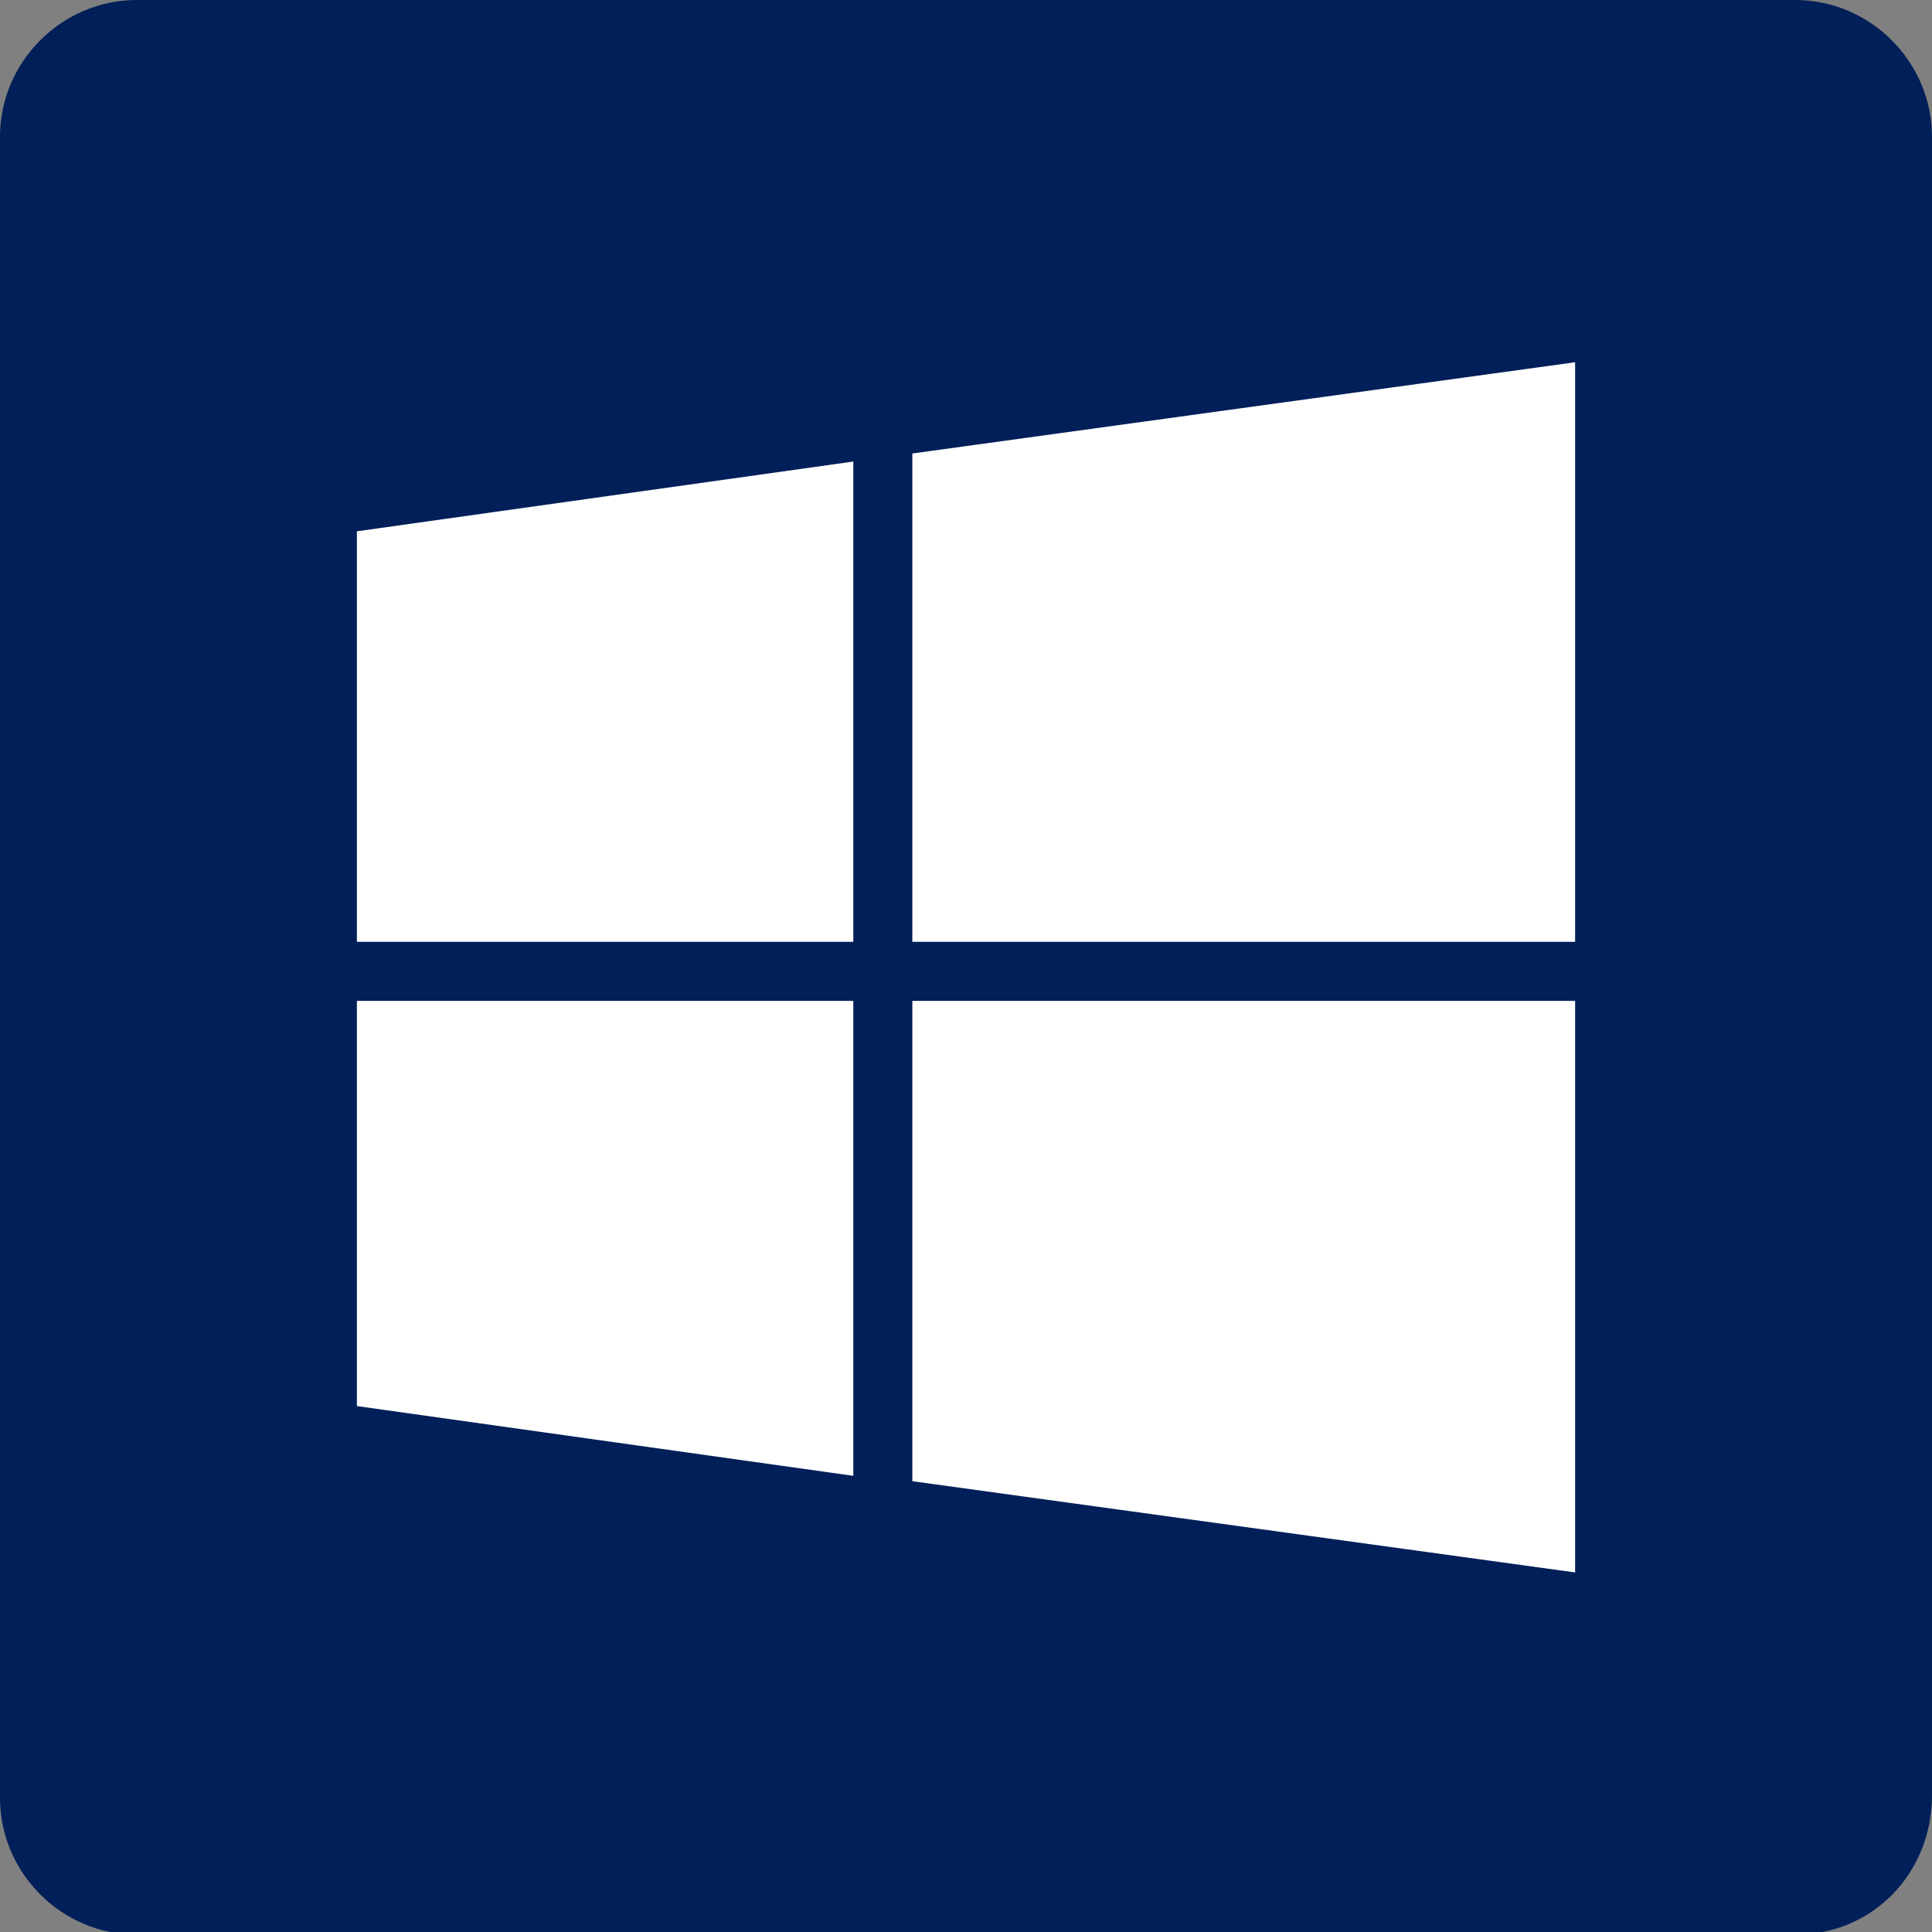 <?xml version="1.0" encoding="utf-8"?>
<!-- Generator: Adobe Illustrator 22.1.0, SVG Export Plug-In . SVG Version: 6.00 Build 0)  -->
<svg version="1.1" id="Layer_1" xmlns="http://www.w3.org/2000/svg" xmlns:xlink="http://www.w3.org/1999/xlink" x="0px" y="0px"
	 viewBox="0 0 72 72" style="enable-background:new 0 0 72 72;" xml:space="preserve">
<rect x="0" y="0" width="72" height="72" fill="#808080" stroke="none"/>
<style type="text/css">
	.st0{fill:#011F58;}
	.st1{fill:#FFFFFF;}
</style>
<path class="st0" d="M66.9,72.1H5.1C2.3,72.1,0,69.8,0,67V5.1C0,2.3,2.3,0,5.1,0h61.8C69.7,0,72,2.3,72,5.1v61.8
	C72,69.8,69.8,72.1,66.9,72.1z"/>
<g>
	<path class="st1" d="M13.3,19.8l18.5-2.6v17.9H13.3V19.8z M13.3,52.4L31.8,55V37.3H13.3V52.4z M34,55.2l24.7,3.4V37.3H34V55.2z
		 M34,16.9v18.2h24.7V13.5L34,16.9L34,16.9z"/>
</g>
</svg>
